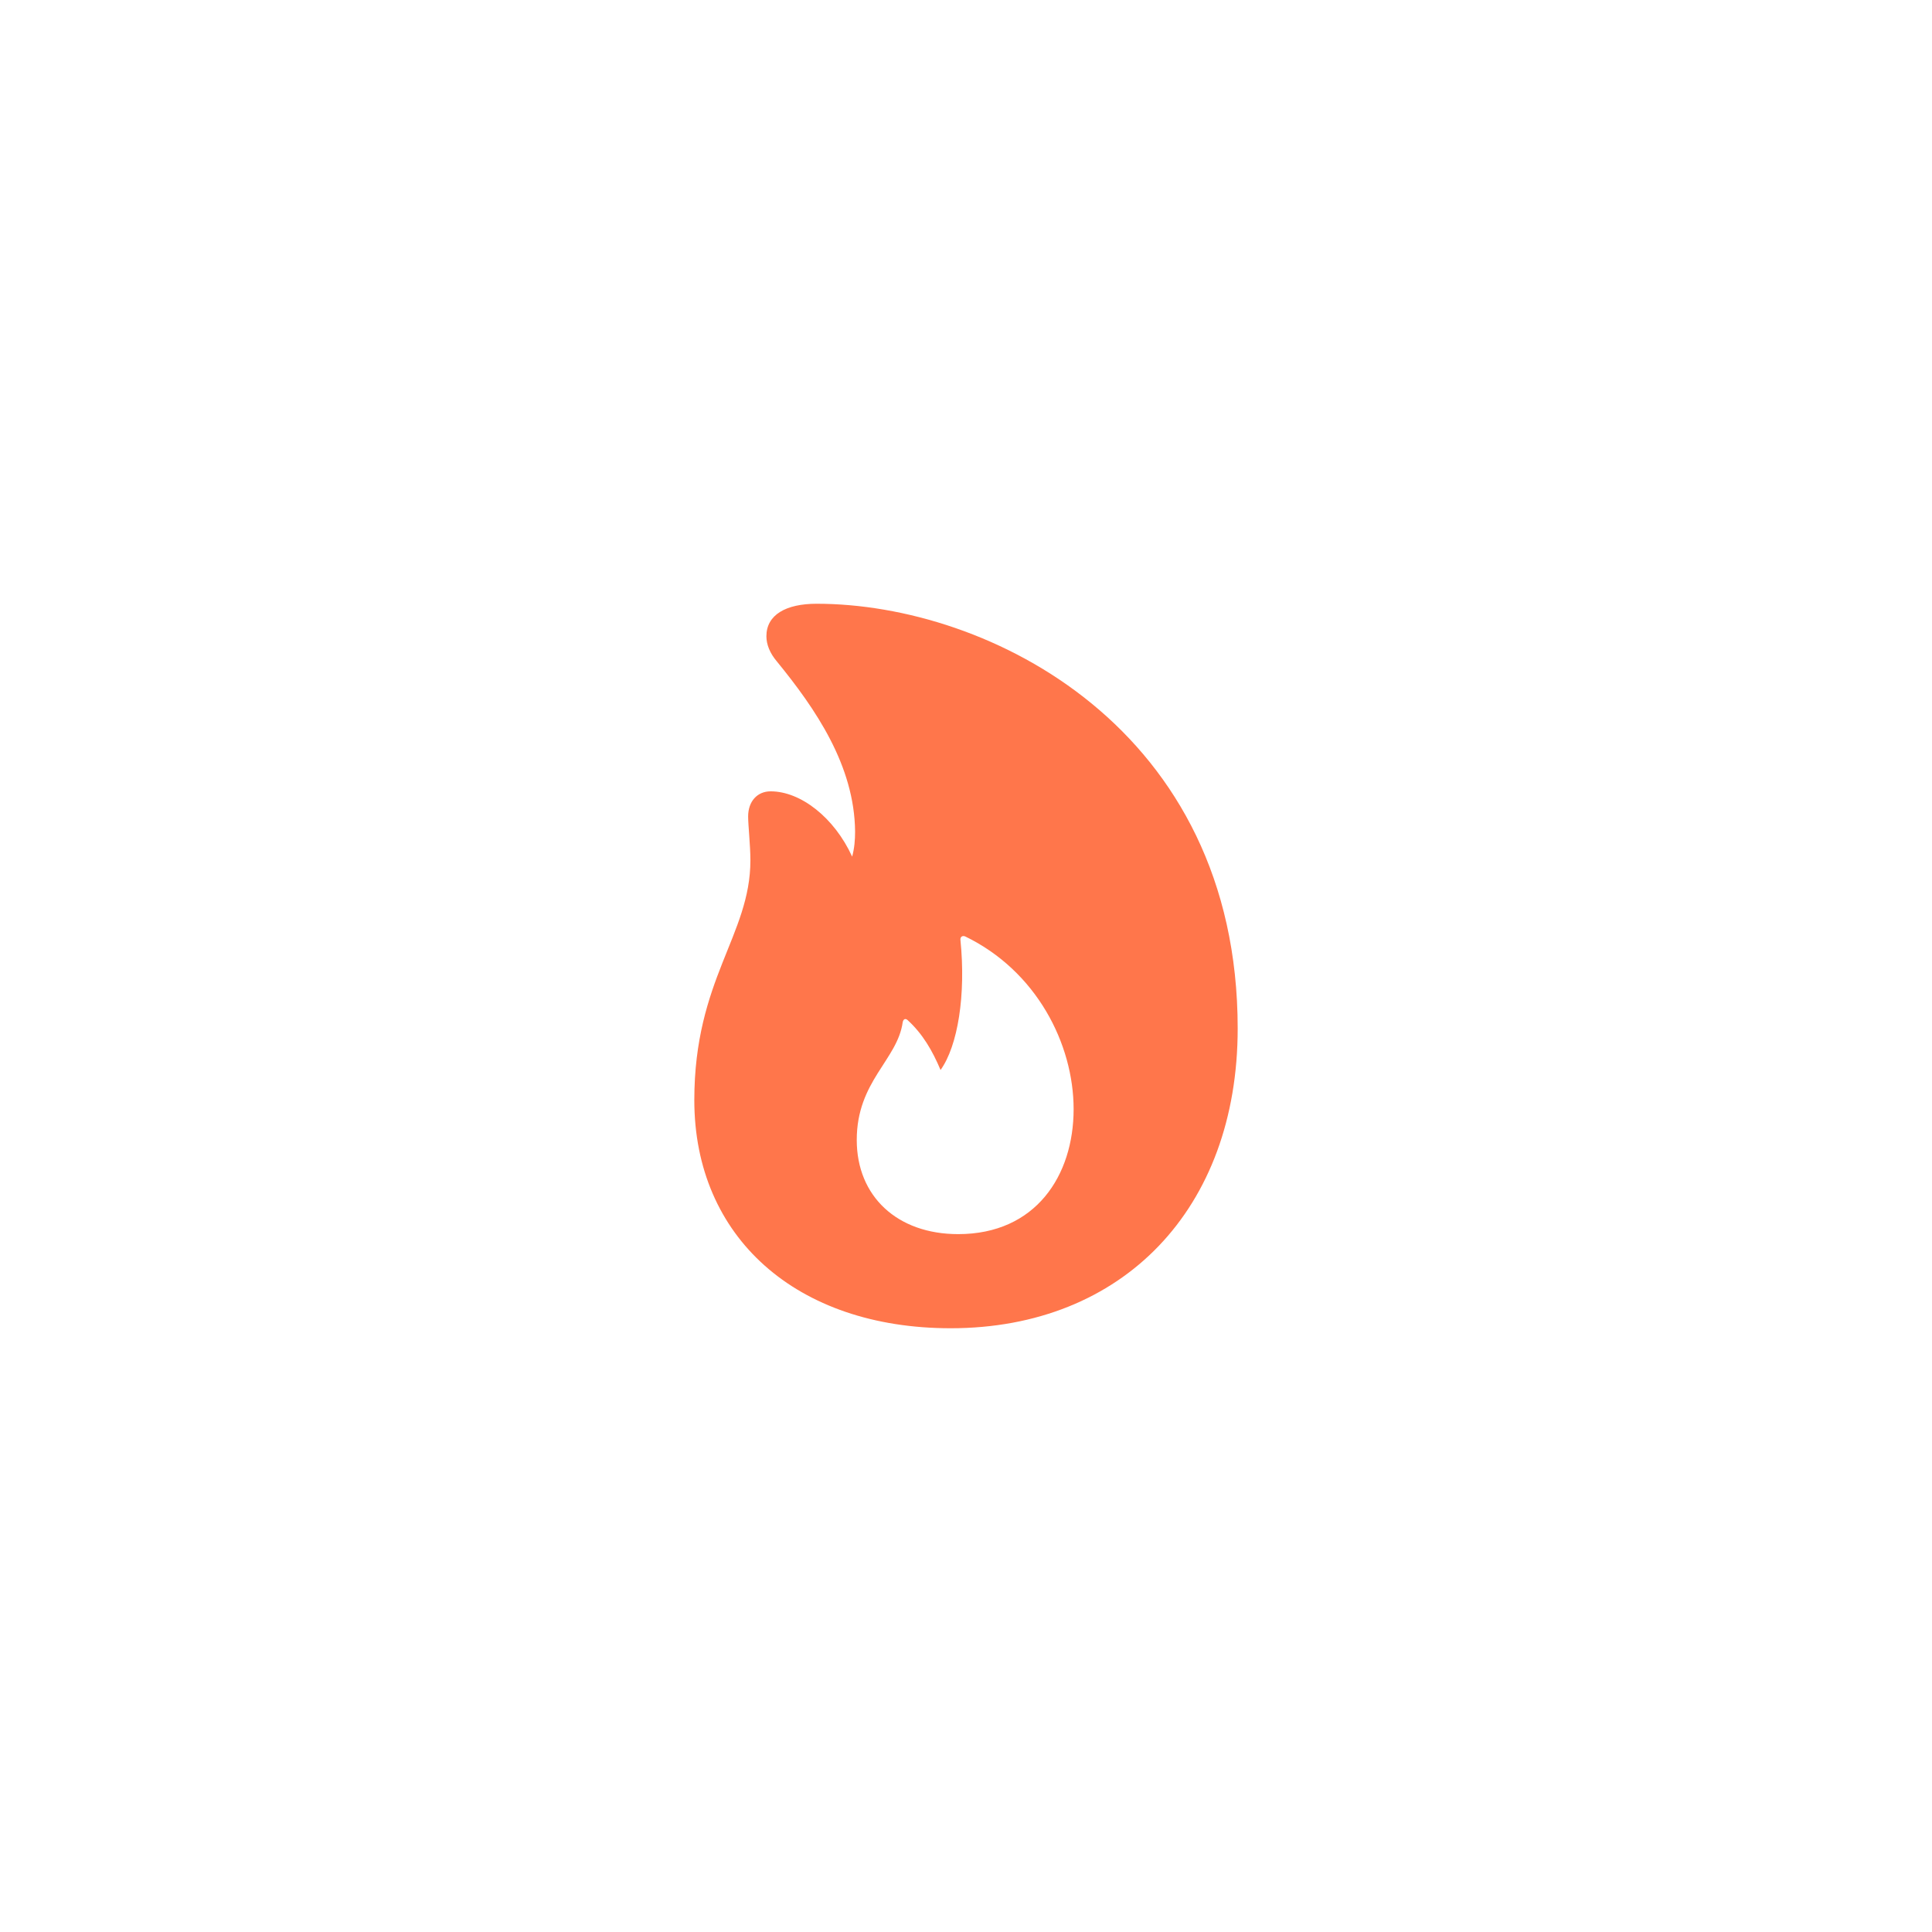 <svg width="64" height="64" viewBox="0 0 64 64" fill="none" xmlns="http://www.w3.org/2000/svg">
<path d="M31.492 44C37.197 44 41 40.039 41 34.069C41 24.139 32.767 20 27.052 20C26.036 20 25.388 20.366 25.388 21.076C25.388 21.354 25.507 21.642 25.733 21.909C27.019 23.484 28.305 25.359 28.326 27.545C28.326 27.823 28.305 28.089 28.229 28.377C27.635 27.079 26.522 26.214 25.528 26.214C25.085 26.214 24.783 26.547 24.783 27.046C24.783 27.334 24.858 28.011 24.858 28.499C24.858 30.985 23 32.438 23 36.444C23 40.982 26.382 44 31.492 44ZM31.741 40.882C29.72 40.882 28.381 39.628 28.381 37.764C28.381 35.811 29.731 35.112 29.904 33.858C29.926 33.759 29.99 33.725 30.066 33.792C30.563 34.247 30.887 34.802 31.157 35.445C31.73 34.646 32 32.96 31.816 31.14C31.805 31.04 31.87 30.985 31.968 31.018C34.334 32.161 35.565 34.58 35.565 36.743C35.565 38.94 34.312 40.882 31.741 40.882Z" fill="#FF764B"/>
</svg>
